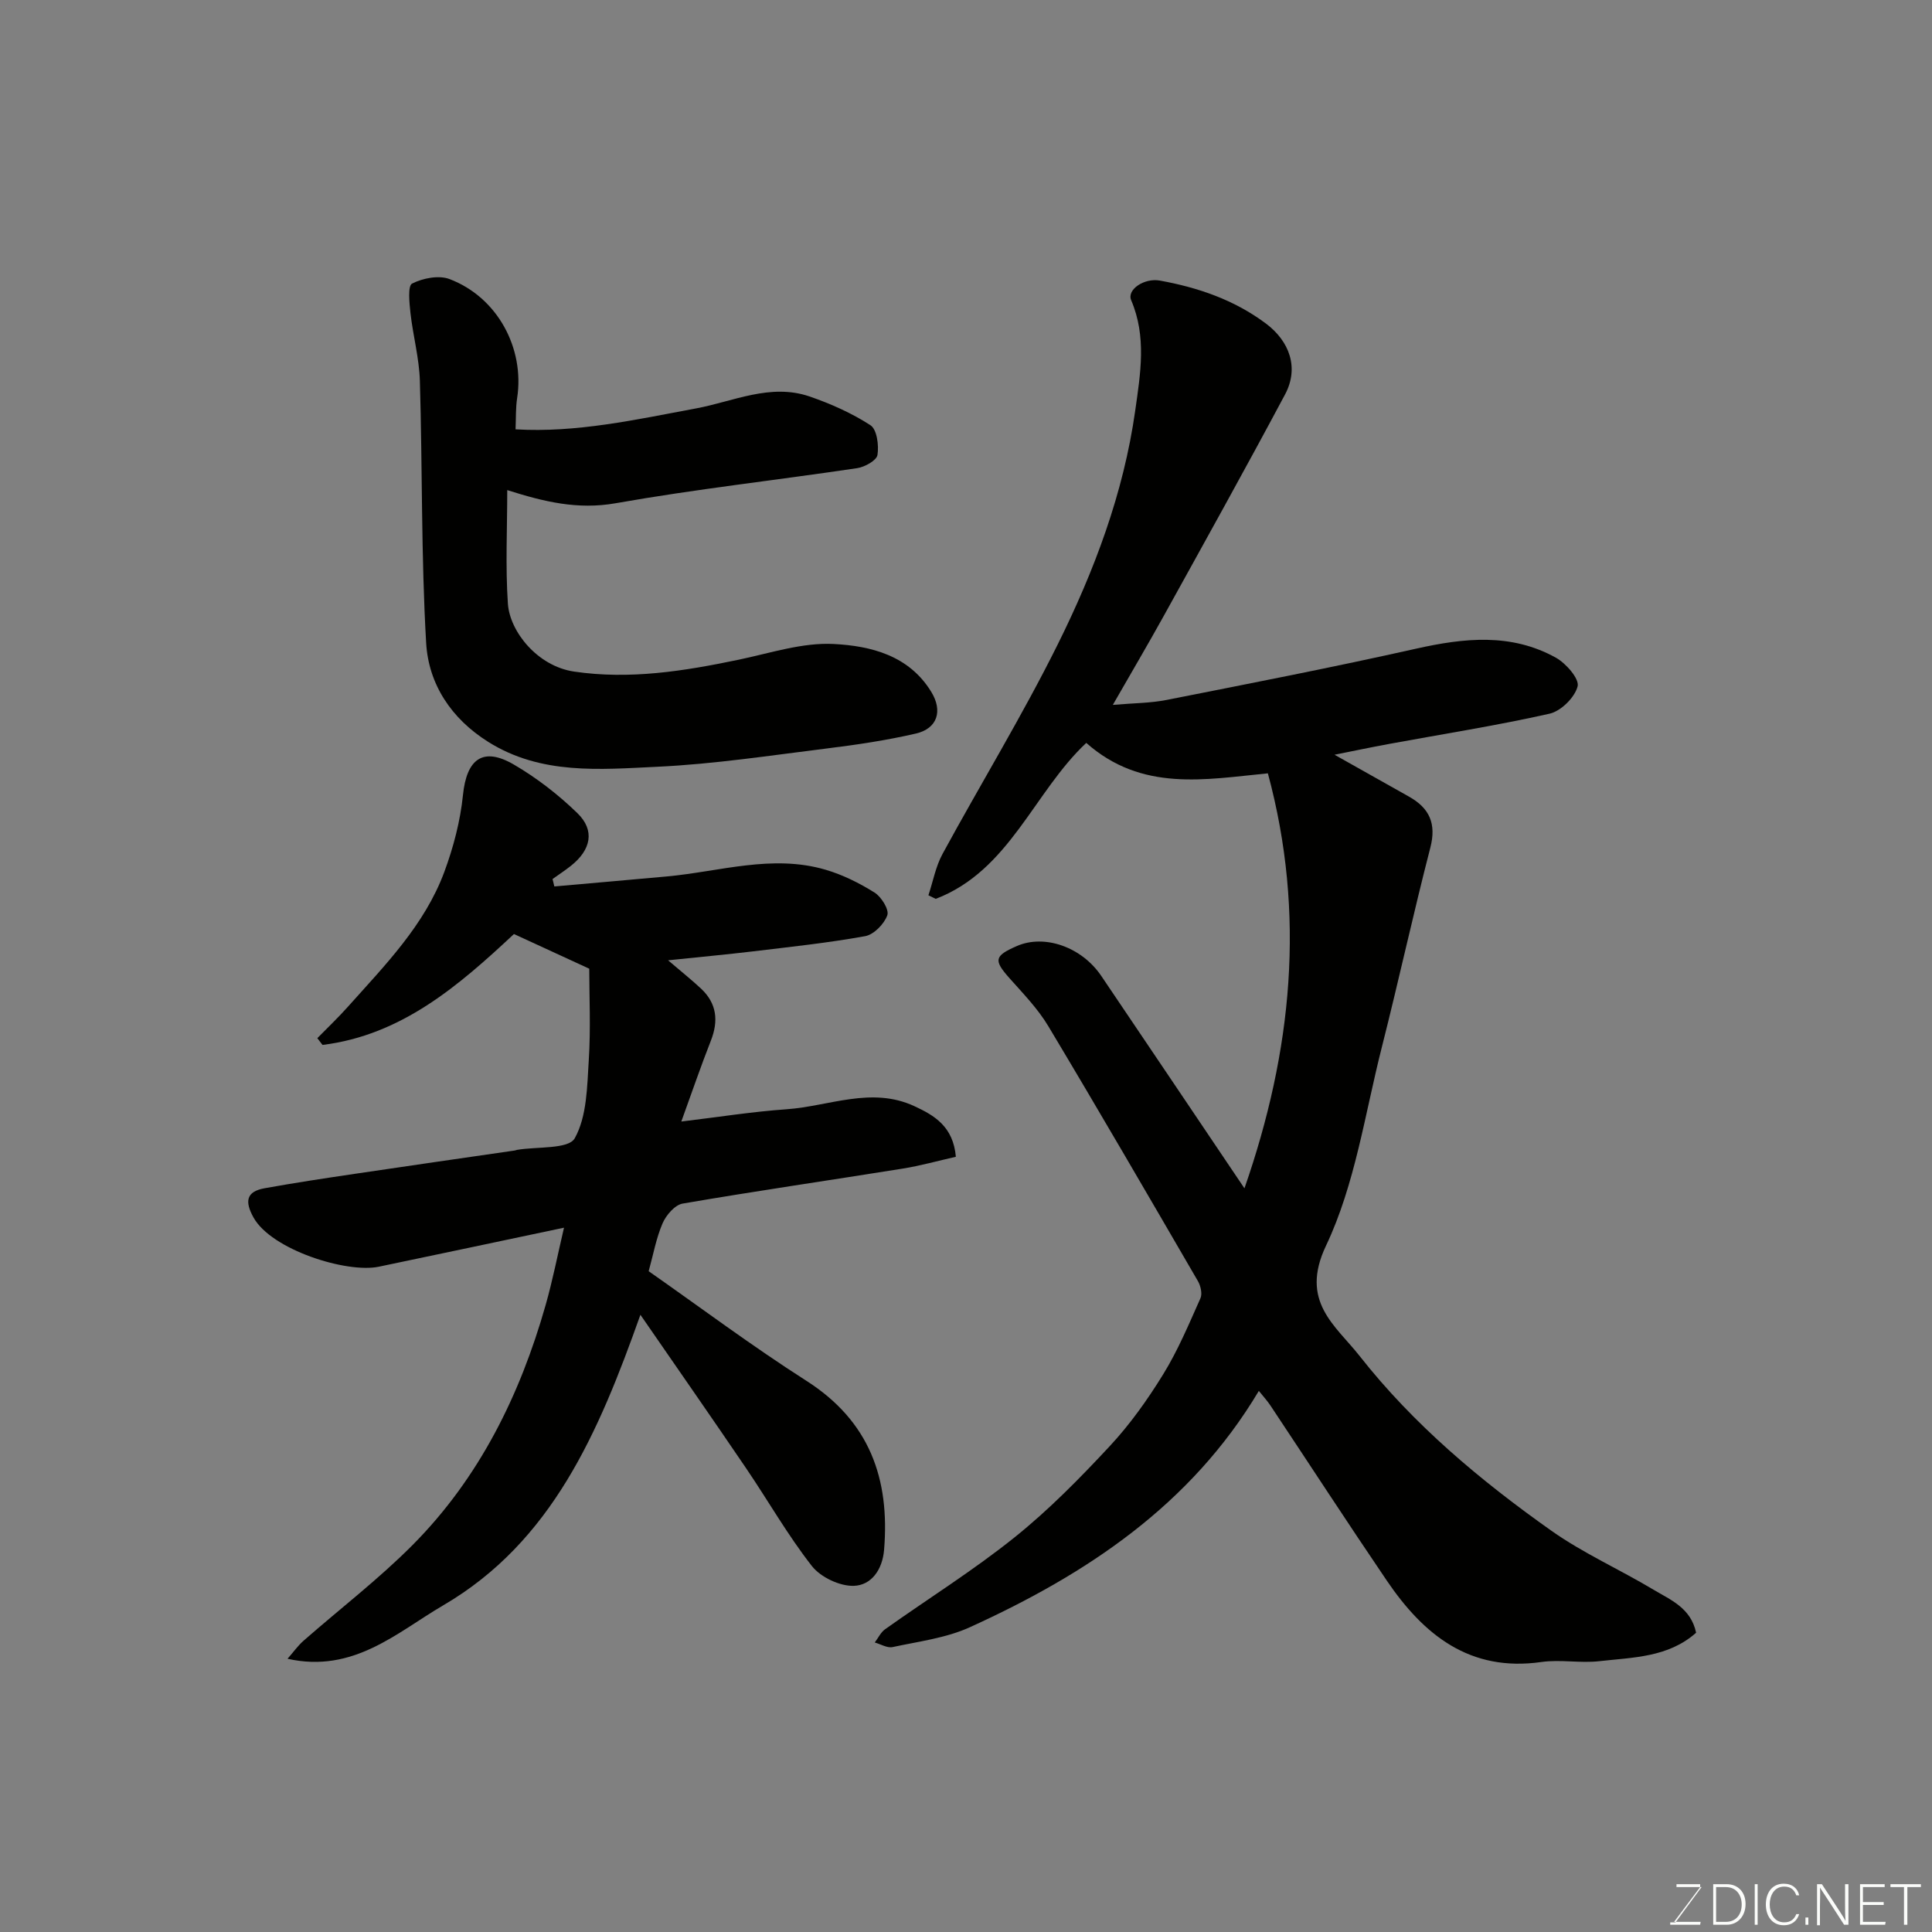 <svg enable-background="new 0 0 400 400" viewBox="0 0 400 400" xmlns="http://www.w3.org/2000/svg"><rect x="0" y="0" width="400" height="400" fill="#808080" stroke="none"/><path d="m257.65 246.03c9.88-28.38 12.73-56.74 4.85-85.92-12.94 1.26-26.07 3.9-37.6-6.3-10.85 10.16-15.88 26.43-31.16 32.29-.51-.25-1.02-.49-1.52-.74.95-2.86 1.5-5.95 2.92-8.56 7.88-14.49 16.5-28.59 23.83-43.34 7.61-15.32 13.65-31.34 16.07-48.48 1.08-7.66 2.38-15.26-.84-22.82-.95-2.22 2.75-4.66 5.94-4.07 7.91 1.44 15.35 3.97 21.92 8.87 4.92 3.67 6.94 9.18 4 14.7-8.22 15.41-16.72 30.68-25.18 45.97-3.23 5.83-6.62 11.58-10.48 18.31 4.26-.37 7.75-.36 11.11-1.02 17.25-3.41 34.52-6.77 51.68-10.62 9.96-2.23 19.69-3.27 28.94 1.87 2.09 1.16 4.89 4.38 4.5 5.92-.58 2.3-3.44 5.13-5.8 5.67-10.97 2.47-22.1 4.21-33.16 6.25-3.93.72-7.83 1.55-11.37 2.25 5.02 2.82 10.24 5.75 15.45 8.69 4.2 2.37 5.67 5.57 4.39 10.53-3.54 13.7-6.55 27.54-10.03 41.26-3.52 13.85-5.55 28.48-11.58 41.18-5.48 11.56 1.96 16.46 6.97 22.83 11.17 14.21 24.99 25.77 39.68 36.16 6.62 4.68 14.17 8.03 21.16 12.22 3.54 2.12 7.74 3.77 8.82 8.91-5.76 5.13-13.08 5.1-20.05 5.89-3.95.45-8.06-.39-11.98.17-14.85 2.12-24.39-5.63-32.02-16.87-8.15-12-16.06-24.17-24.1-36.26-.63-.95-1.41-1.79-2.38-3-14.13 23.71-35.73 37.96-59.83 48.93-4.94 2.25-10.6 2.94-15.99 4.11-1.11.24-2.46-.6-3.7-.95.71-.93 1.24-2.11 2.15-2.75 8.92-6.34 18.24-12.16 26.76-18.99 7.09-5.68 13.53-12.24 19.73-18.9 4.2-4.51 7.85-9.65 11.09-14.91 3.05-4.95 5.32-10.39 7.7-15.72.42-.94.04-2.59-.54-3.58-10.25-17.63-20.48-35.27-30.97-52.77-2.17-3.62-5.2-6.74-8.03-9.92-3.3-3.72-3.17-4.6 1.52-6.65 5.72-2.5 13.42.17 17.49 6.19 9.76 14.44 19.49 28.91 29.64 43.97z" fill="#010100"/><path d="m116.77 254.18c-13.54 2.86-25.94 5.49-38.35 8.08-6.64 1.39-22.25-3.5-25.95-10.22-1.8-3.26-1.53-5.33 2.28-6.02 6.25-1.13 12.54-2.08 18.83-3.01 10.99-1.64 21.99-3.21 32.99-4.81.16-.02.31-.1.47-.13 4.15-.71 10.66-.1 11.95-2.4 2.54-4.53 2.56-10.67 2.91-16.18.42-6.55.1-13.16.1-18.93-5.99-2.76-10.68-4.92-15.59-7.18-11.38 10.63-23.24 20.94-39.64 22.96-.36-.47-.71-.93-1.07-1.4 2.14-2.18 4.36-4.29 6.39-6.57 7.64-8.56 15.8-16.82 19.89-27.82 1.89-5.1 3.32-10.54 3.87-15.93.75-7.44 4.1-10.07 10.51-6.34 4.76 2.77 9.25 6.25 13.2 10.09 3.66 3.56 2.81 7.59-1.37 10.9-1.22.96-2.52 1.82-3.79 2.72.12.51.25 1.03.37 1.54 7.76-.69 15.52-1.36 23.28-2.07 10.95-1 21.82-4.64 32.88-1.39 3.55 1.04 7 2.76 10.14 4.73 1.41.88 3.05 3.54 2.64 4.69-.65 1.81-2.78 4-4.58 4.33-7.71 1.4-15.53 2.22-23.31 3.16-5.45.65-10.92 1.15-17.5 1.84 2.93 2.5 4.95 4.11 6.83 5.87 3.27 3.07 3.64 6.68 2.02 10.79-2.09 5.31-3.93 10.71-6.11 16.72 7.59-.91 14.67-2.04 21.79-2.54 8.8-.62 17.56-4.76 26.44-.65 4.18 1.93 8.07 4.23 8.61 10.49-3.65.82-7.33 1.86-11.09 2.46-15.16 2.43-30.36 4.63-45.48 7.23-1.61.28-3.42 2.39-4.15 4.08-1.33 3.09-1.93 6.5-2.88 9.92 10.72 7.5 21.41 15.51 32.64 22.68 13.09 8.36 17.32 20.28 16.1 35.01-.34 4.12-2.65 7.34-6.27 7.45-2.91.09-6.86-1.78-8.68-4.1-5.01-6.4-9.06-13.54-13.64-20.28-7.04-10.37-14.21-20.65-21.86-31.74-8.64 24.34-18.29 46.99-40.83 60.16-9.55 5.58-18.58 14.12-32.23 11.06 1.28-1.46 2.17-2.73 3.3-3.72 7.54-6.62 15.57-12.76 22.63-19.87 13.77-13.88 22.19-30.96 27.5-49.62 1.45-5.09 2.47-10.32 3.81-16.04z" fill="#010100"/><path d="m106.74 88.89c12.61.75 24.93-2.02 37.36-4.33 7.74-1.44 15.4-5.25 23.5-2.48 4.39 1.51 8.75 3.45 12.62 5.96 1.34.87 1.77 4.16 1.45 6.16-.19 1.14-2.64 2.5-4.22 2.73-16.66 2.48-33.42 4.33-49.99 7.26-7.87 1.39-14.86-.31-22.44-2.72 0 7.97-.39 15.76.13 23.49.39 5.81 6.13 12.96 13.69 14.08 11.57 1.71 22.81-.1 34.07-2.45 6.54-1.36 13.21-3.6 19.71-3.26 7.66.4 15.59 2.35 20.21 9.95 2.37 3.89 1.29 7.56-3.23 8.6-6.02 1.39-12.18 2.31-18.32 3.07-11.71 1.45-23.43 3.25-35.2 3.8-11.87.56-24.07 1.72-35.01-5.16-7.64-4.8-12.34-11.93-12.84-20.47-1.05-18.05-.76-36.18-1.3-54.26-.14-4.7-1.42-9.36-1.95-14.06-.23-2.09-.58-5.62.34-6.09 2.22-1.12 5.53-1.78 7.75-.93 9.9 3.75 15.58 14.3 14 24.62-.32 2.07-.23 4.2-.33 6.49z" fill="#010100"/><g fill="#fbfcfa"><path d="m346.9 398 5.4-7.3h-5.2v-.6h4.9v.6l-5.4 7.2h5.5l-.1.6h-6.2v-.5z"/><path d="m354.7 390.1h2.8c2.3 0 3.9 1.6 3.9 4.1s-1.6 4.3-3.9 4.3h-2.8zm.6 7.8h2c2.2 0 3.3-1.6 3.3-3.6 0-1.8-1-3.6-3.3-3.6h-2z"/><path d="m363.9 390.1v8.4h-.6v-8.4z"/><path d="m372.5 396.3c-.4 1.3-1.4 2.3-3.2 2.3-2.4 0-3.7-1.9-3.7-4.3 0-2.3 1.2-4.3 3.7-4.3 1.8 0 2.9 1 3.2 2.4h-.6c-.4-1.1-1.1-1.8-2.5-1.8-2.1 0-3 1.9-3 3.7s.9 3.7 3 3.7c1.4 0 2.1-.7 2.5-1.7z"/><path d="m373.8 398.5v-1.5h.6v1.5z"/><path d="m376.2 398.5v-8.4h1c1.3 2 4.4 6.6 4.9 7.6-.1-1.2-.1-2.4-.1-3.8v-3.8h.7v8.4h-.9c-1.2-1.9-4.4-6.8-5-7.7.1 1.1 0 2.3 0 3.9v3.9h-.6z"/><path d="m390 394.4h-4.3v3.5h4.7l-.1.6h-5.2v-8.4h5.1v.6h-4.5v3.1h4.3z"/><path d="m394.2 390.7h-2.8v-.6h6.3v.6h-2.8v7.8h-.7z"/></g></svg>